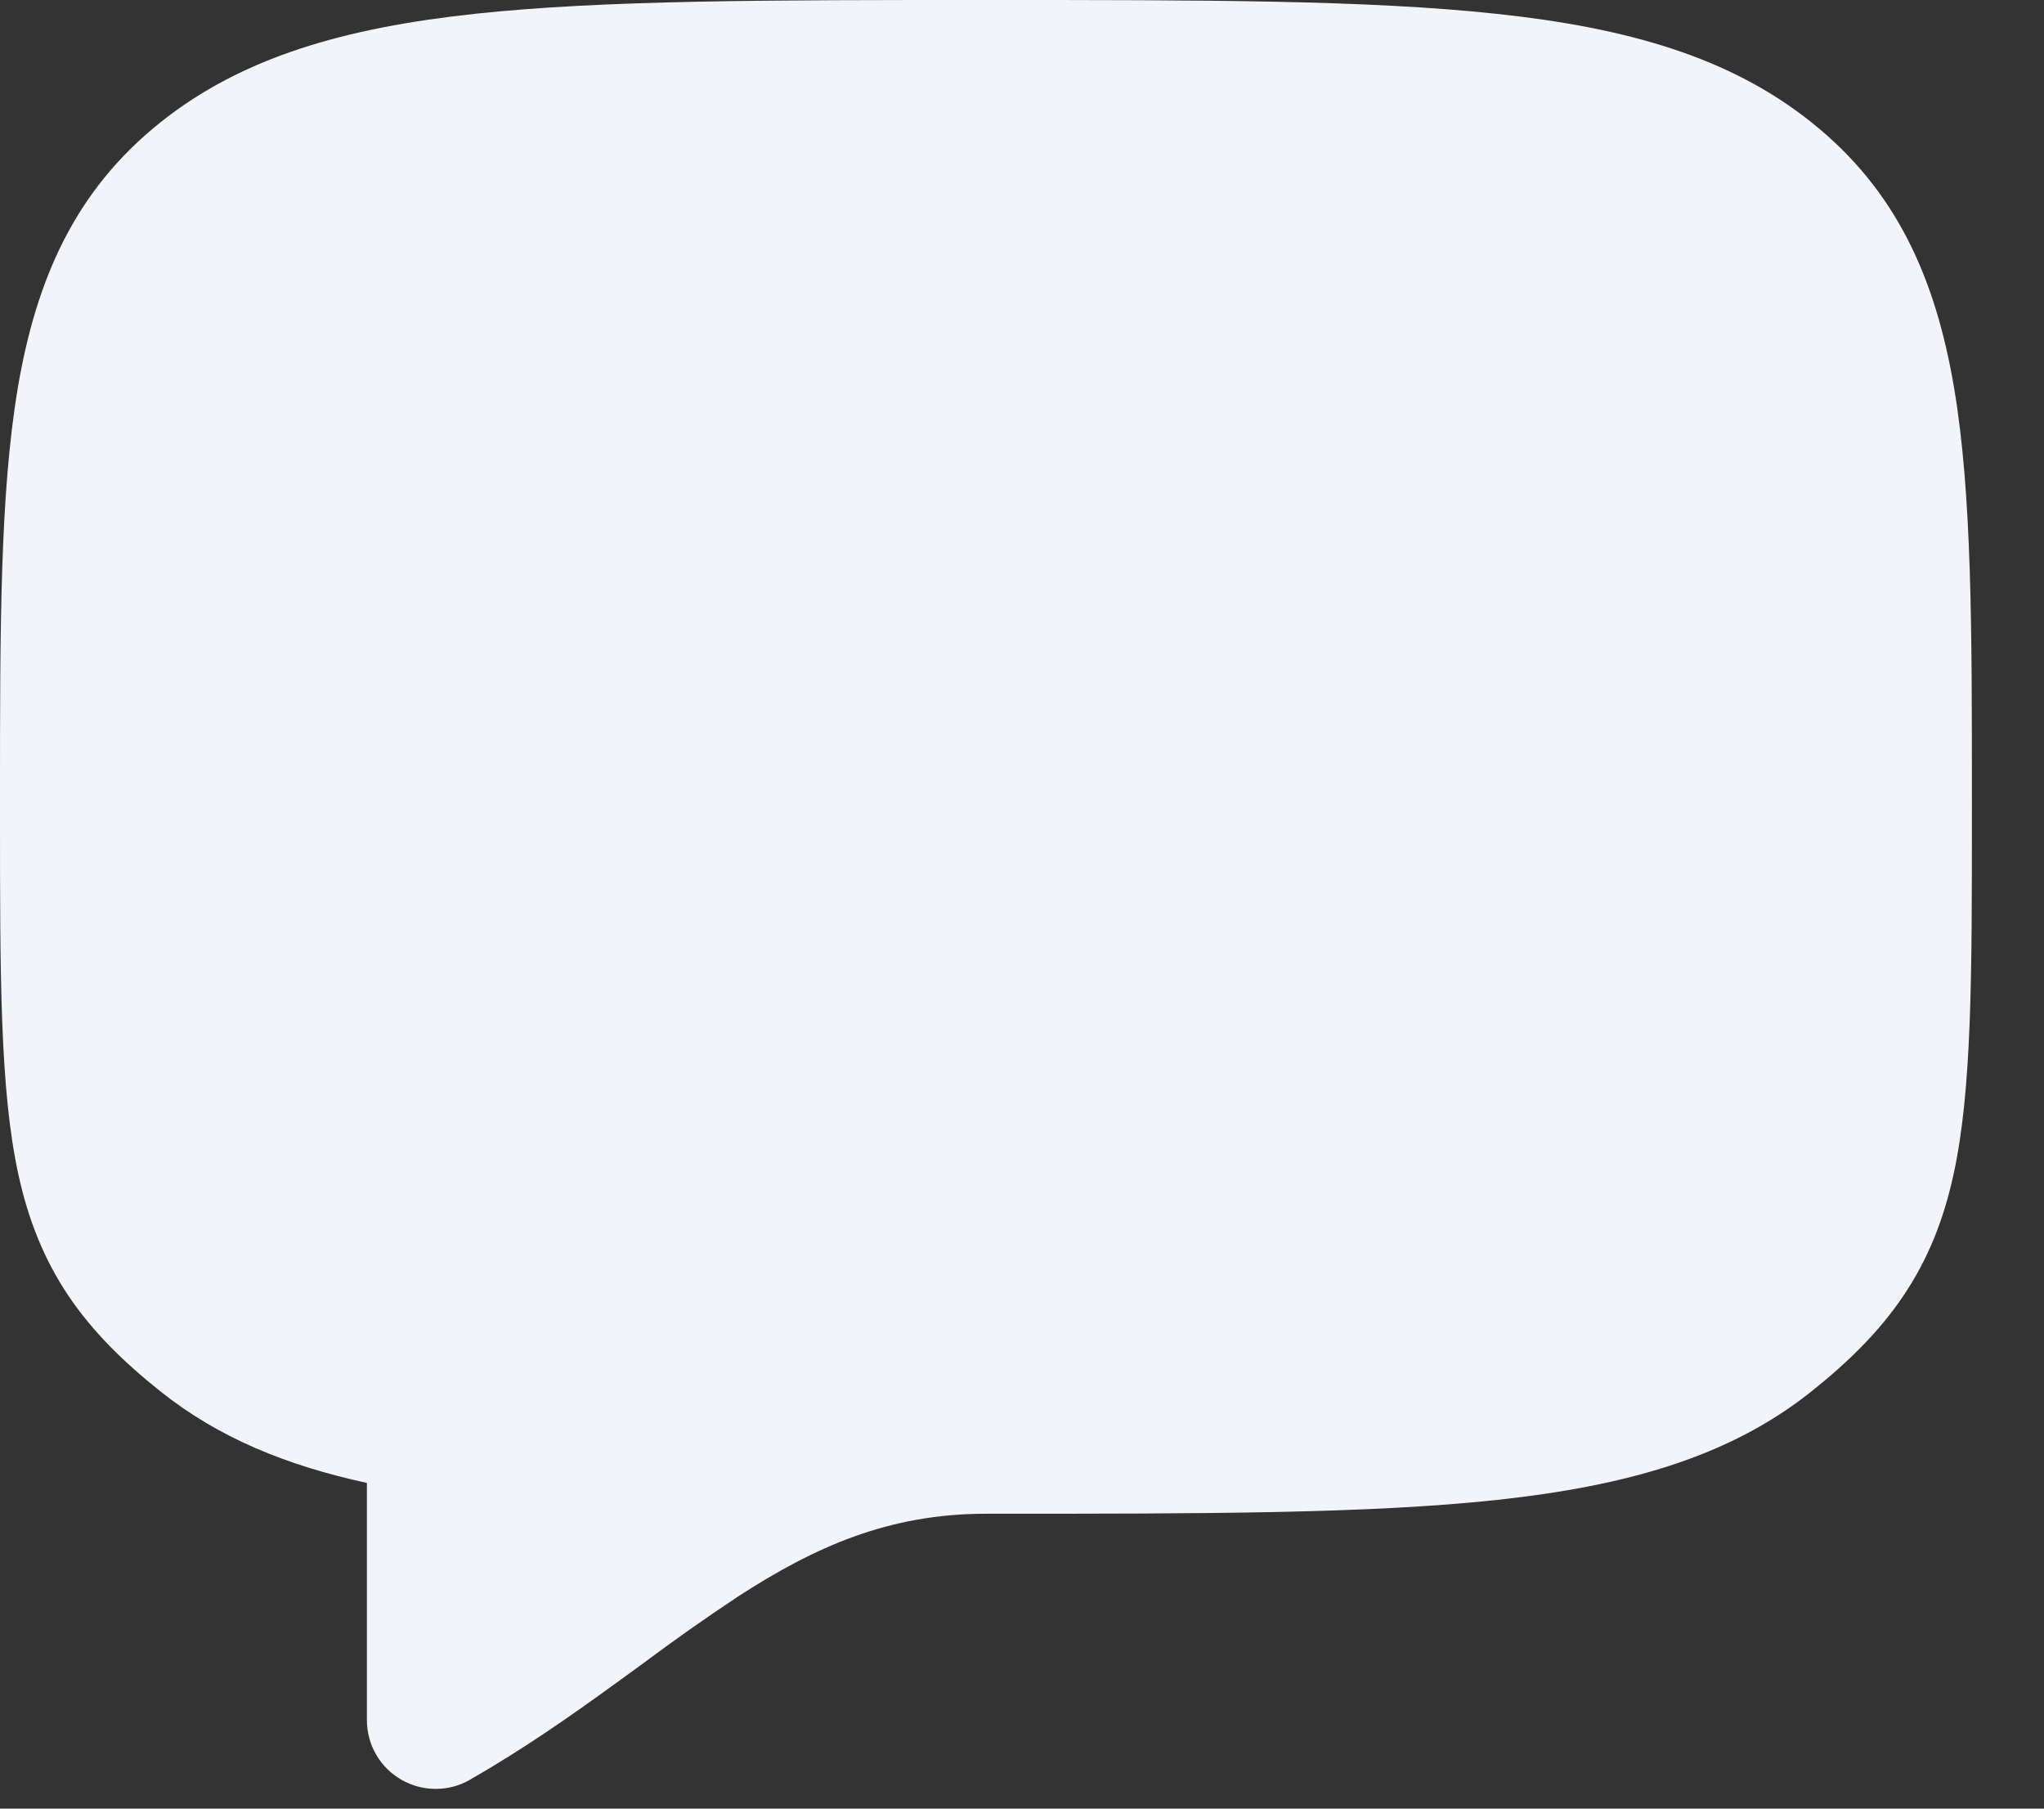 <svg width="26" height="23" viewBox="0 0 26 23" fill="none" xmlns="http://www.w3.org/2000/svg">
<rect x="0" y="0" width="26" height="23" fill="#333333" stroke="none"/>
<path d="M12.487 0C9.784 0 7.683 1.04308e-07 6.047 0.175C4.393 0.353 3.082 0.723 2.037 1.559C0.964 2.417 0.462 3.534 0.225 4.942C-5.21541e-08 6.286 0 7.996 0 10.129V10.342C0 12.421 5.21541e-08 13.86 0.233 14.932C0.359 15.51 0.558 16.011 0.869 16.476C1.177 16.933 1.569 17.318 2.037 17.691C2.773 18.28 3.641 18.636 4.667 18.858V21.875C4.667 22.028 4.707 22.179 4.784 22.312C4.86 22.444 4.971 22.555 5.103 22.631C5.236 22.708 5.387 22.749 5.54 22.749C5.693 22.75 5.844 22.71 5.977 22.633C6.66 22.242 7.266 21.817 7.82 21.415L8.175 21.157C8.569 20.862 8.973 20.578 9.383 20.306C10.368 19.666 11.309 19.25 12.542 19.25H12.597C15.3 19.25 17.401 19.25 19.037 19.075C20.691 18.896 22.001 18.527 23.046 17.691C23.513 17.318 23.906 16.933 24.213 16.476C24.526 16.011 24.724 15.51 24.85 14.932C25.083 13.86 25.083 12.421 25.083 10.342V10.129C25.083 7.996 25.083 6.286 24.858 4.943C24.621 3.534 24.12 2.417 23.046 1.559C22.001 0.722 20.691 0.353 19.037 0.176C17.401 3.47694e-08 15.3 0 12.597 0H12.487Z" fill="#F2F4F9"/>
</svg>
